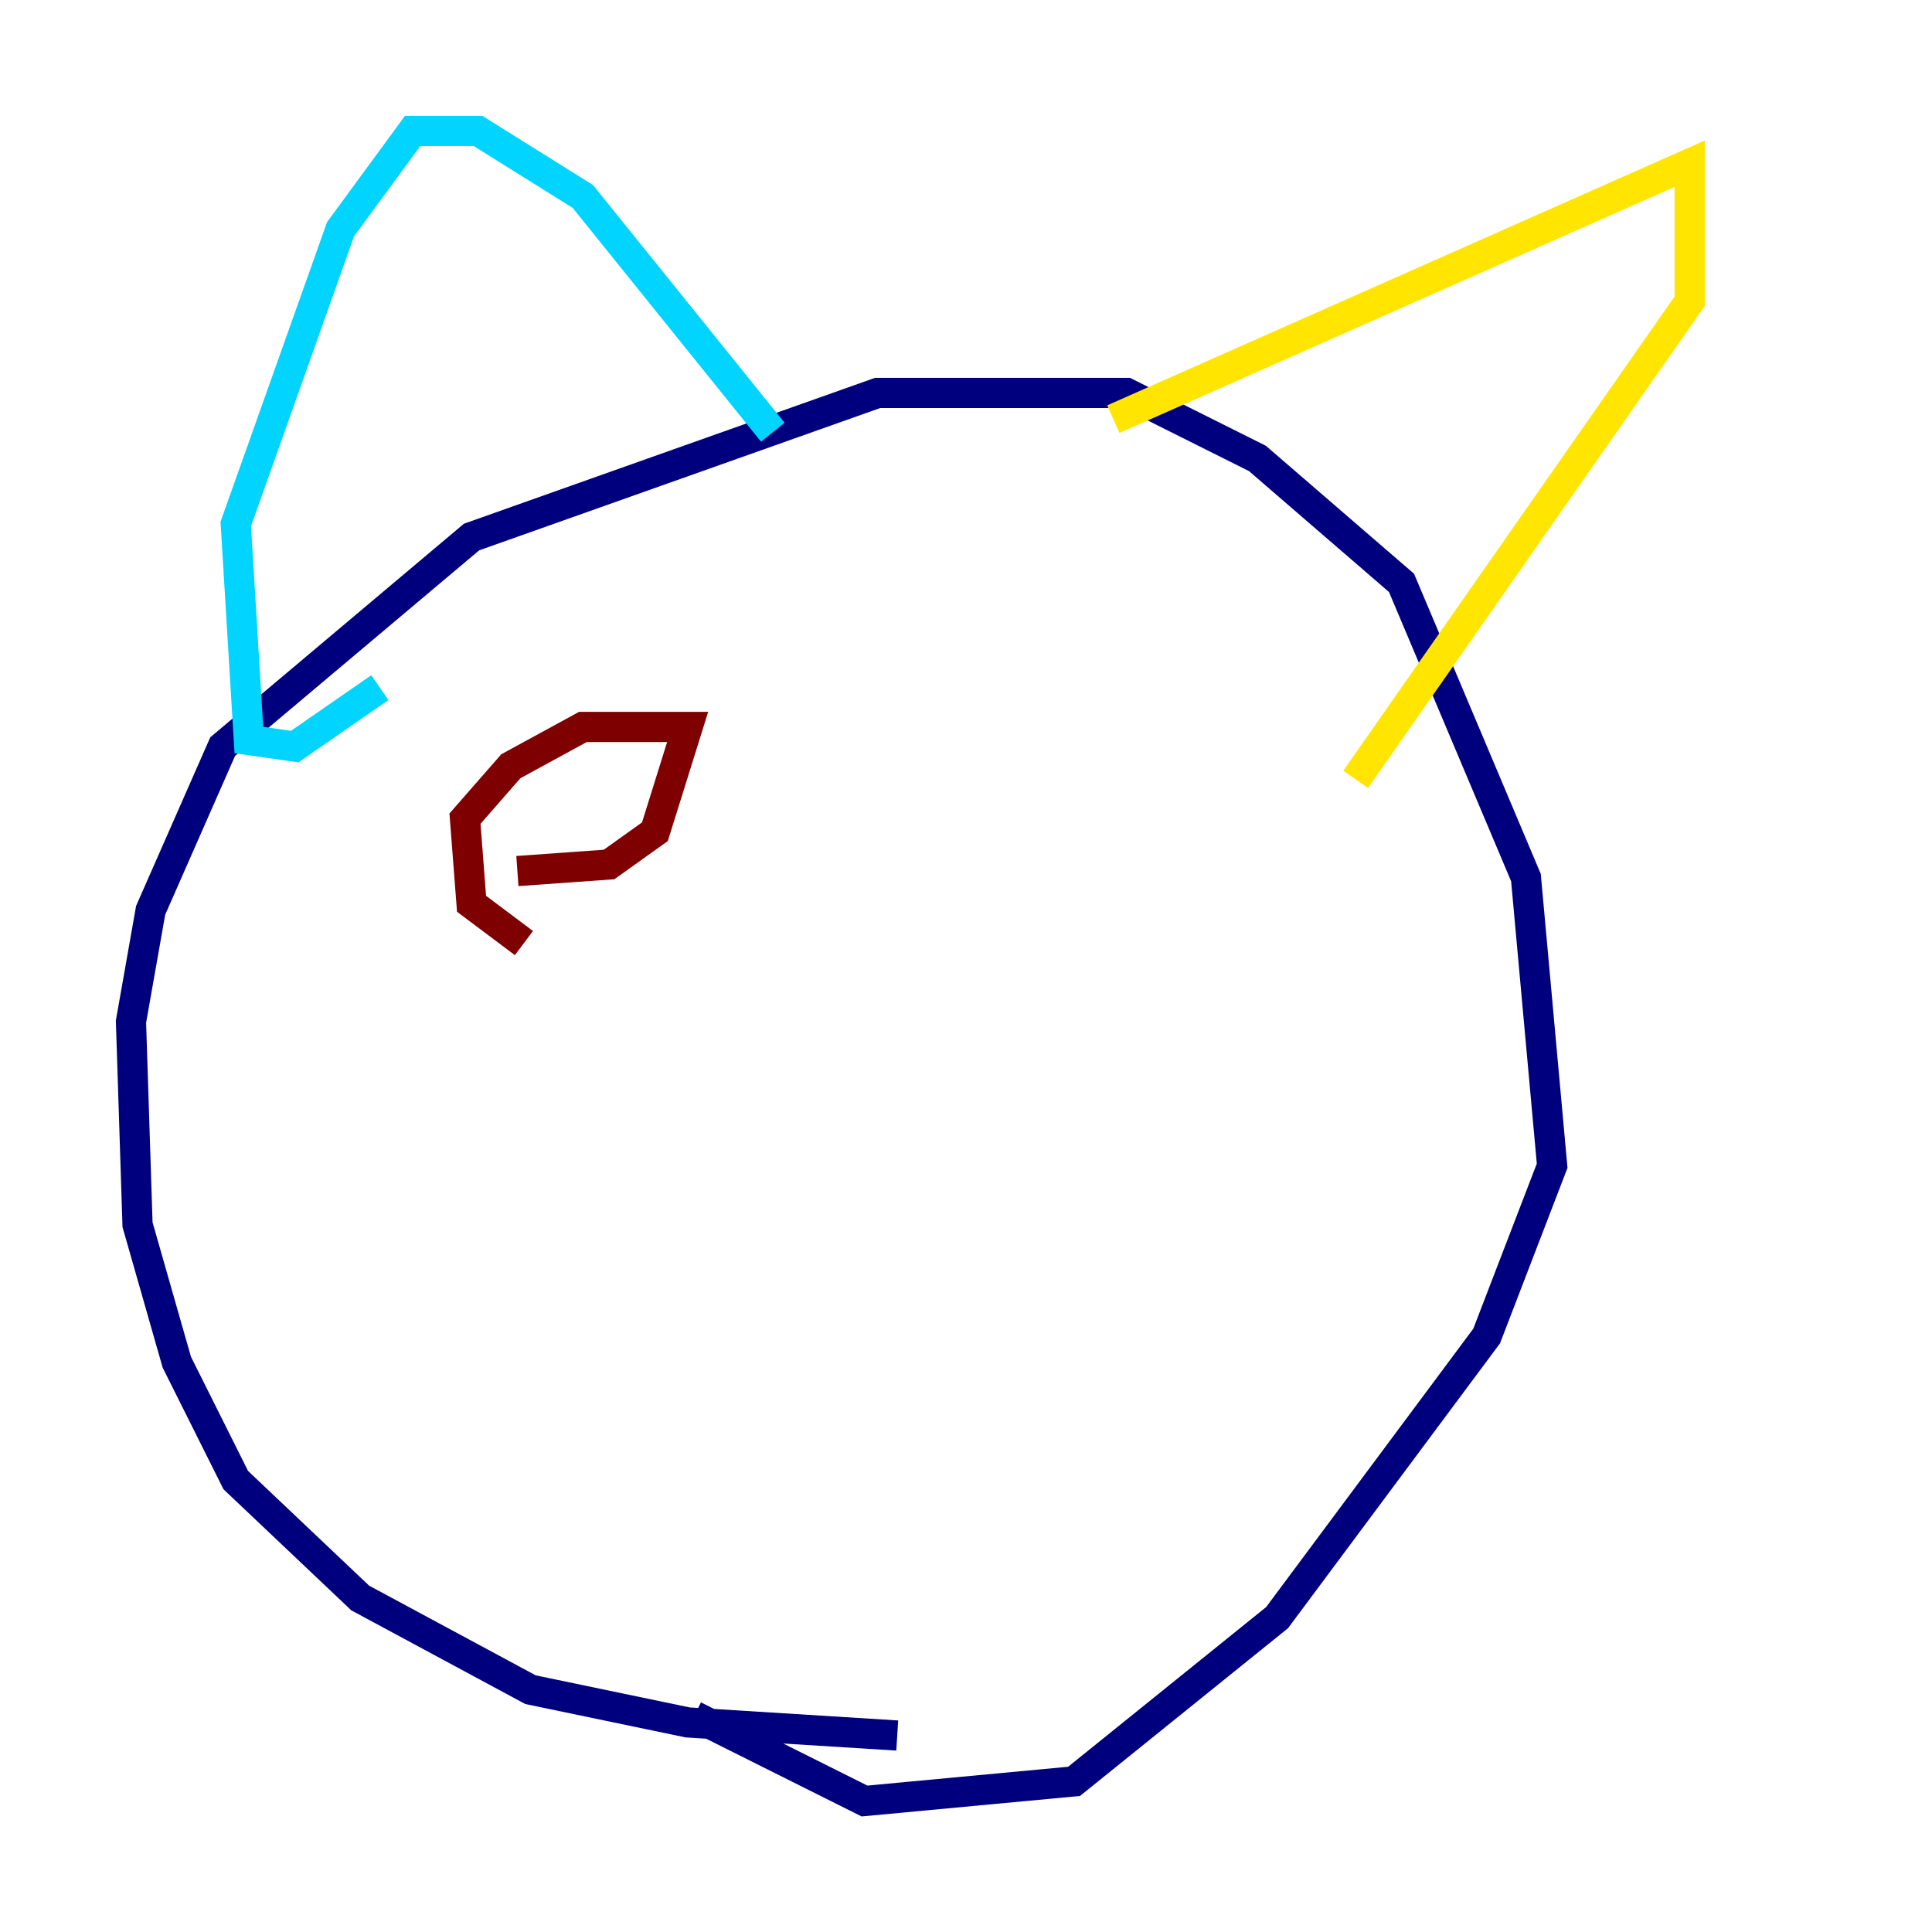 <?xml version="1.0" encoding="utf-8" ?>
<svg baseProfile="tiny" height="128" version="1.2" viewBox="0,0,128,128" width="128" xmlns="http://www.w3.org/2000/svg" xmlns:ev="http://www.w3.org/2001/xml-events" xmlns:xlink="http://www.w3.org/1999/xlink"><defs /><polyline fill="none" points="59.444,114.983 45.559,114.115 35.146,111.946 23.864,105.871 15.62,98.061 11.715,90.251 9.112,81.139 8.678,67.688 9.98,60.312 14.752,49.464 31.241,35.58 58.142,26.034 74.63,26.034 83.308,30.373 92.854,38.617 101.098,58.142 102.834,77.234 98.495,88.515 84.61,107.173 71.159,118.02 57.275,119.322 45.993,113.681" stroke="#00007f" stroke-width="2" /><polyline fill="none" points="25.166,45.559 19.525,49.464 16.488,49.031 15.62,34.712 22.563,15.186 27.336,8.678 31.675,8.678 38.617,13.017 51.2,28.637" stroke="#00d4ff" stroke-width="2" /><polyline fill="none" points="73.763,27.77 111.946,10.848 111.946,19.959 89.817,51.634" stroke="#ffe500" stroke-width="2" /><polyline fill="none" points="34.712,62.481 31.241,59.878 30.807,54.237 33.844,50.766 38.617,48.163 45.559,48.163 43.39,55.105 40.352,57.275 34.278,57.709" stroke="#7f0000" stroke-width="2" /></svg>